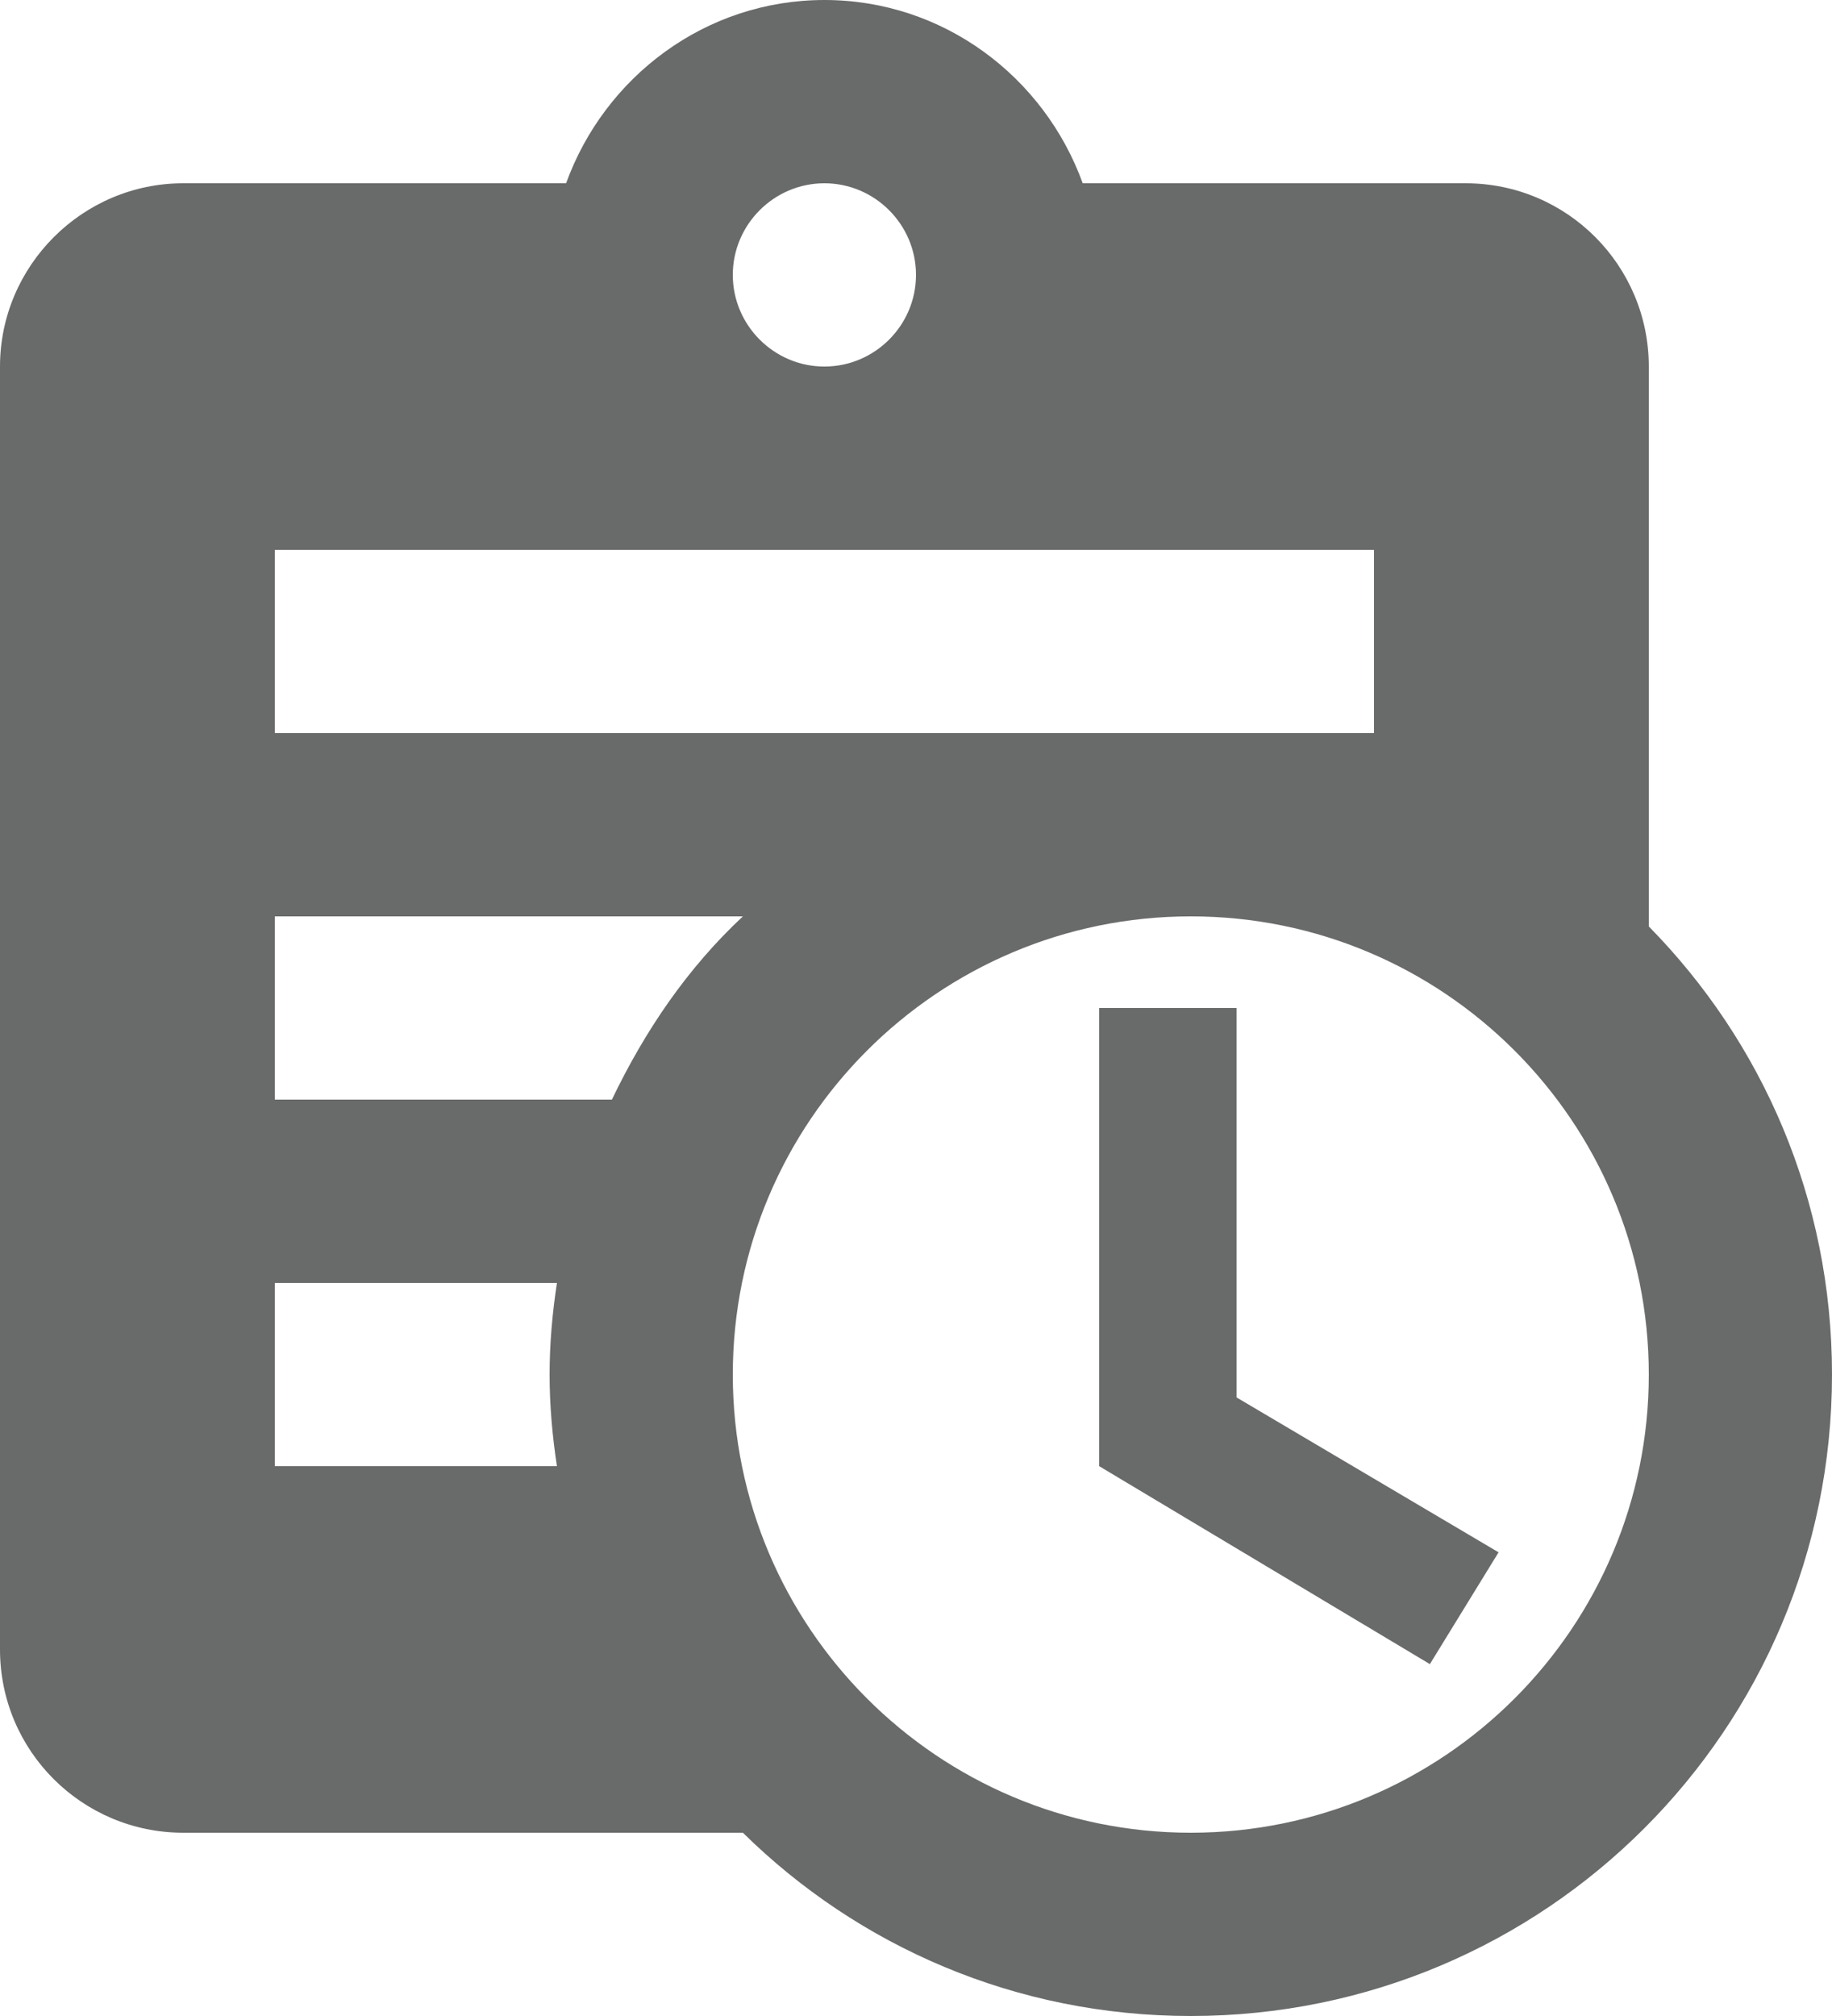 <svg width="20" height="22" viewBox="0 0 20 22" fill="none" xmlns="http://www.w3.org/2000/svg">
<path d="M18 10.11V4C18 2.9 17.11 2 16 2H11.82C11.4 0.84 10.3 0 9 0C7.7 0 6.6 0.84 6.18 2H2C0.9 2 0 2.9 0 4V18C0 19.11 0.9 20 2 20H8.11C9.37 21.24 11.09 22 13 22C16.87 22 20 18.87 20 15C20 13.09 19.24 11.37 18 10.11ZM9 2C9.55 2 10 2.45 10 3C10 3.55 9.55 4 9 4C8.45 4 8 3.55 8 3C8 2.45 8.45 2 9 2ZM3 6H15V8H3V6ZM6.08 16H3V14H6.08C6.03 14.33 6 14.66 6 15C6 15.34 6.03 15.67 6.08 16ZM3 12V10H8.11C7.5 10.57 7.04 11.25 6.68 12H3ZM13 20C10.24 20 8 17.76 8 15C8 12.24 10.24 10 13 10C15.76 10 18 12.24 18 15C18 17.76 15.76 20 13 20ZM13.5 15.25L16.36 16.94L15.61 18.16L12 16V11H13.5V15.25Z" fill="#696A6A"/>
</svg>
